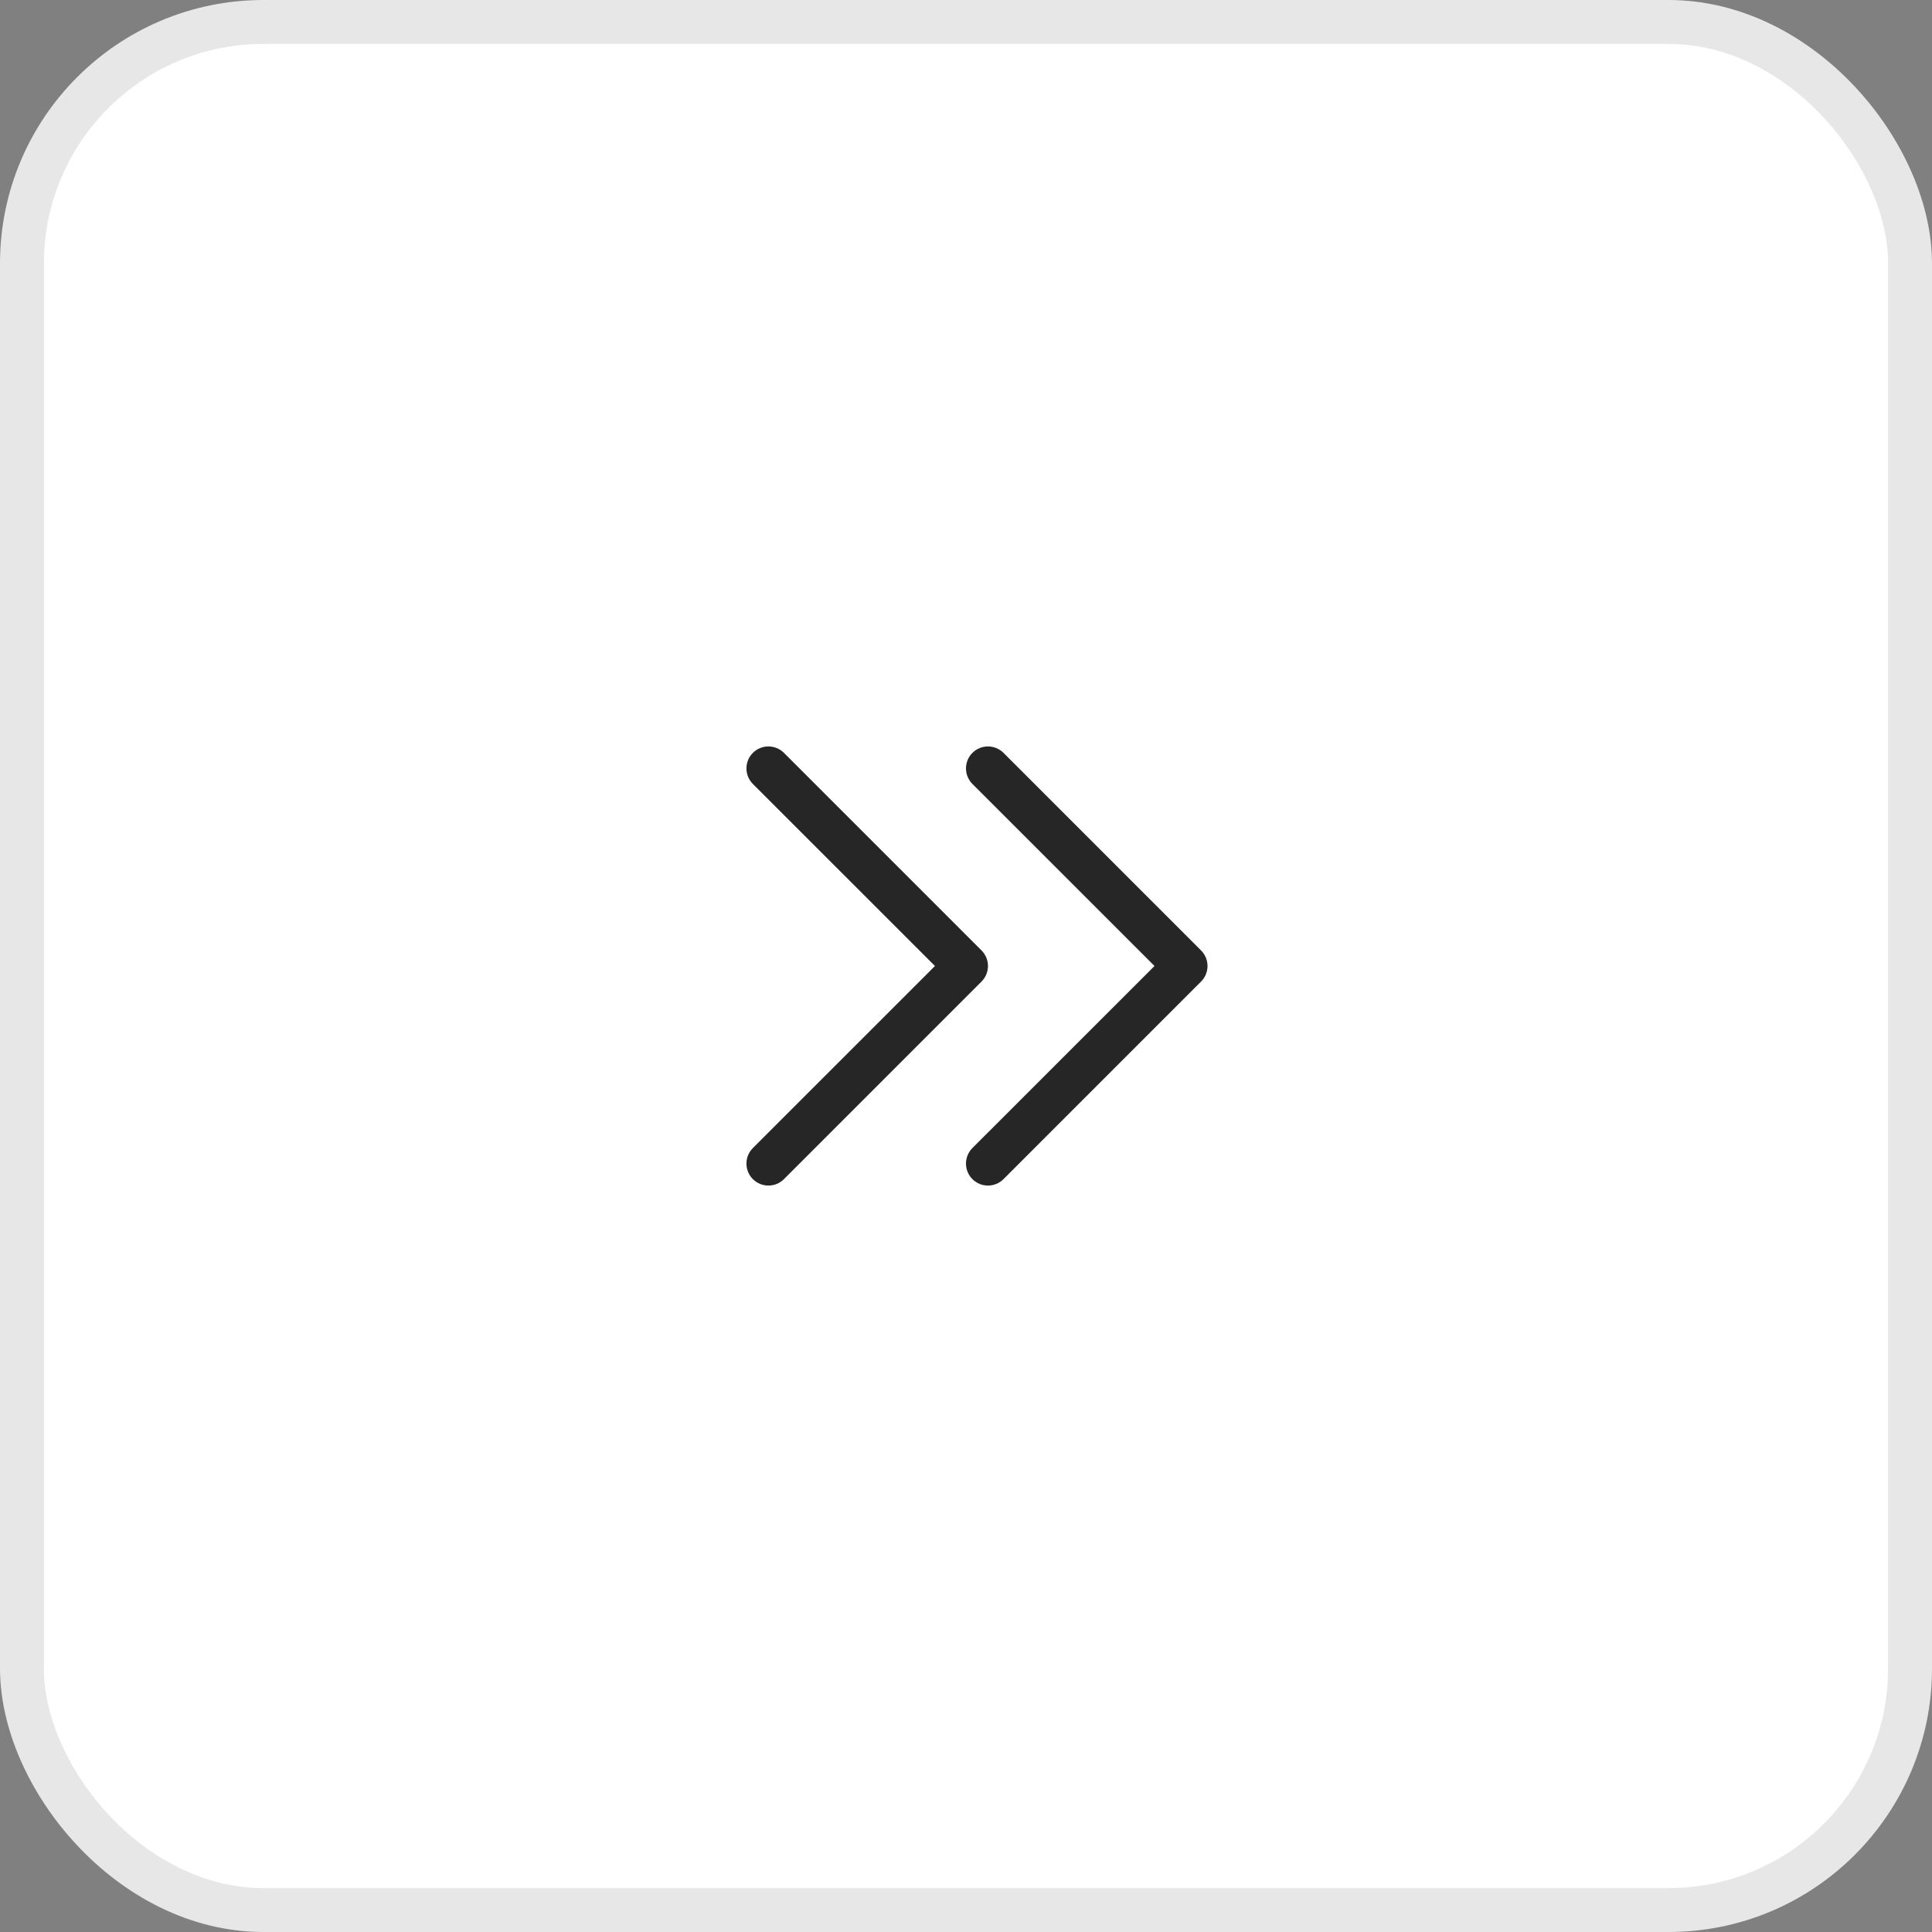 <svg width="44" height="44" viewBox="0 0 44 44" fill="none" xmlns="http://www.w3.org/2000/svg">
<rect x="0" y="0" width="44" height="44" fill="#808080" stroke="none"/>
<rect x="0.5" y="0.5" width="43" height="43" rx="5.5" fill="white"/>
<rect x="0.5" y="0.5" width="43" height="43" rx="5.5" stroke="#E7E7E7"/>
<path d="M22.146 26.854C21.951 26.658 21.951 26.342 22.146 26.146L26.293 22L22.146 17.854C21.951 17.658 21.951 17.342 22.146 17.146C22.342 16.951 22.658 16.951 22.854 17.146L27.354 21.646C27.549 21.842 27.549 22.158 27.354 22.354L22.854 26.854C22.658 27.049 22.342 27.049 22.146 26.854Z" fill="#262626"/>
<path d="M17.146 26.854C16.951 26.658 16.951 26.342 17.146 26.146L21.293 22L17.146 17.854C16.951 17.658 16.951 17.342 17.146 17.146C17.342 16.951 17.658 16.951 17.854 17.146L22.354 21.646C22.549 21.842 22.549 22.158 22.354 22.354L17.854 26.854C17.658 27.049 17.342 27.049 17.146 26.854Z" fill="#262626"/>
</svg>
